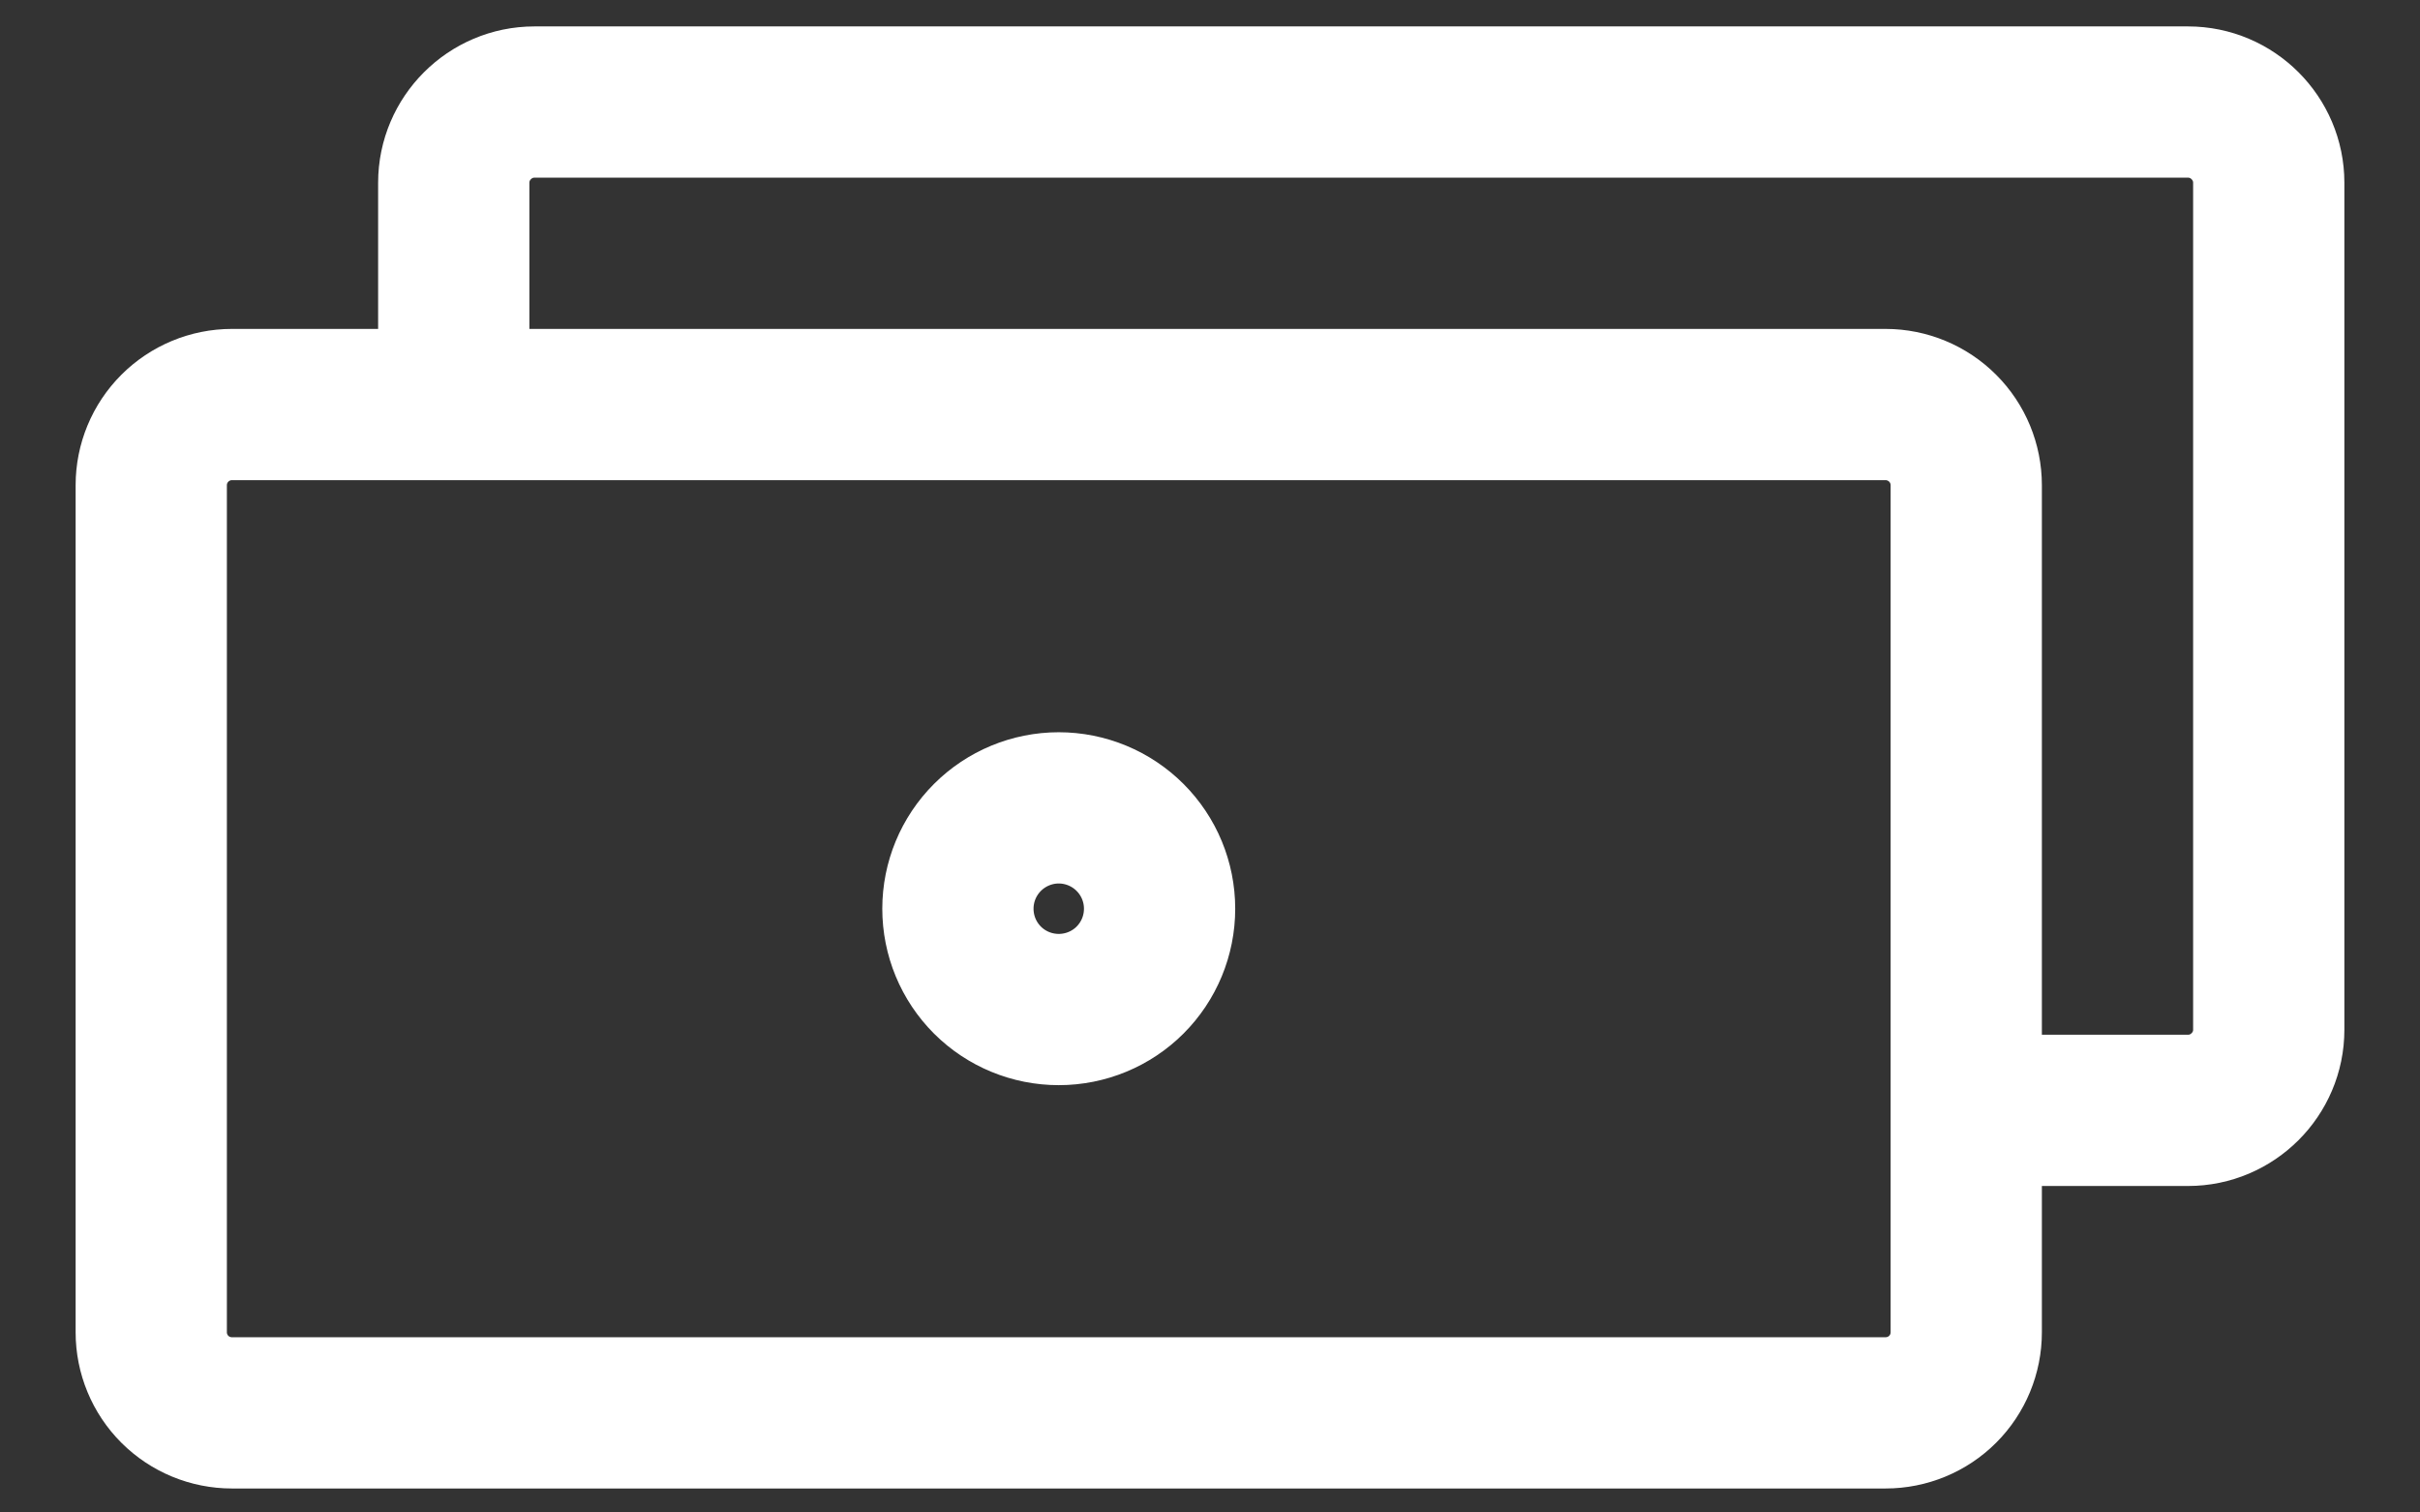 <svg width="24" height="15" viewBox="0 0 24 15" fill="none" xmlns="http://www.w3.org/2000/svg">
<rect x="0" y="0" width="24" height="15" fill="#333333" stroke="none"/>
<path d="M4.5 4.012V1.812C4.5 1.372 4.86 1.012 5.3 1.012H21.7C22.14 1.012 22.5 1.372 22.5 1.812V10.213C22.5 10.652 22.14 11.012 21.7 11.012H19.5M2.3 4.012H18.7C18.912 4.012 19.116 4.097 19.266 4.247C19.416 4.397 19.5 4.6 19.5 4.812V13.213C19.5 13.425 19.416 13.628 19.266 13.778C19.116 13.928 18.912 14.012 18.7 14.012H2.3C2.088 14.012 1.884 13.928 1.734 13.778C1.584 13.628 1.5 13.425 1.5 13.213V4.812C1.5 4.6 1.584 4.397 1.734 4.247C1.884 4.097 2.088 4.012 2.3 4.012ZM11.5 9.012C11.5 9.278 11.395 9.532 11.207 9.72C11.02 9.907 10.765 10.012 10.5 10.012C10.235 10.012 9.98 9.907 9.793 9.72C9.605 9.532 9.5 9.278 9.5 9.012C9.5 8.747 9.605 8.493 9.793 8.305C9.98 8.118 10.235 8.012 10.5 8.012C10.765 8.012 11.02 8.118 11.207 8.305C11.395 8.493 11.5 8.747 11.5 9.012Z" stroke="white" stroke-width="1.5" stroke-miterlimit="10" stroke-linejoin="round"/>
</svg>
